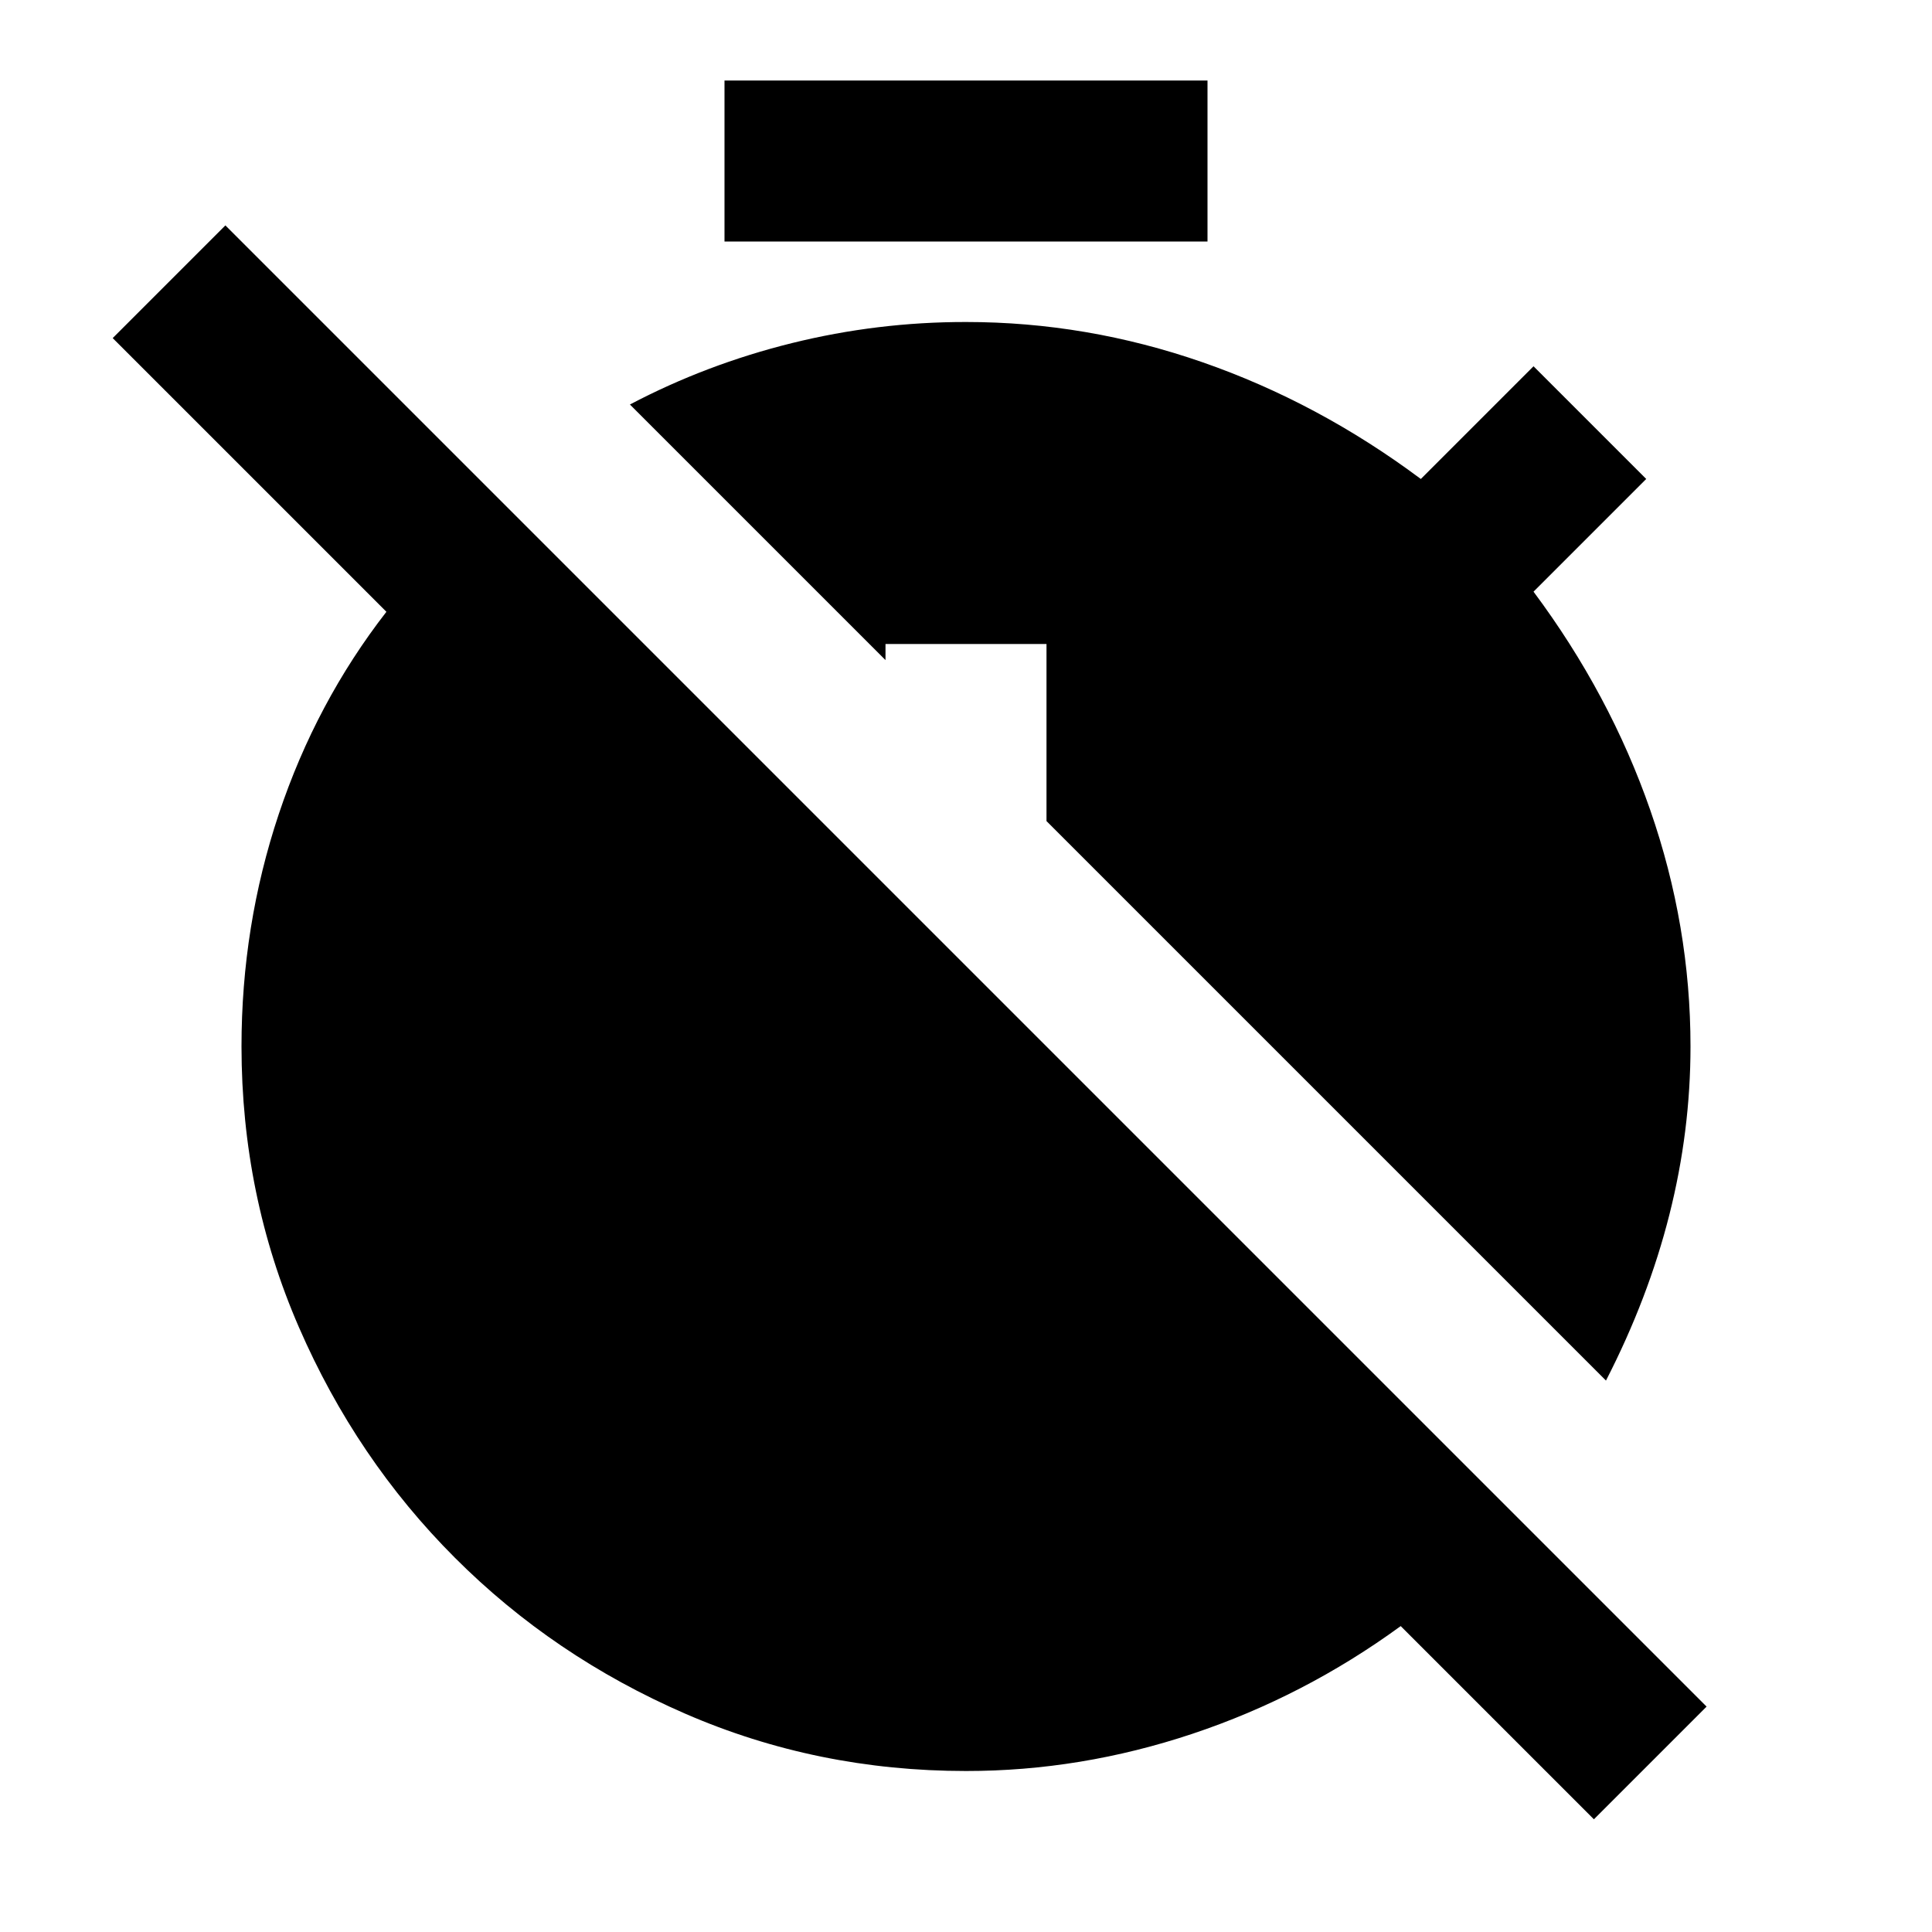 <svg xmlns="http://www.w3.org/2000/svg" width="1em" height="1em" viewBox="0 0 24 24"><path fill="currentColor" d="m19.8 22.6l-2.4-2.4q-1.2.875-2.588 1.338T12 22q-1.85 0-3.488-.712T5.65 19.35q-1.225-1.225-1.937-2.863T3 13q0-1.5.463-2.887T4.8 7.6L1.4 4.2l1.4-1.4l18.4 18.4zM9 3V1h6v2zm10.95 14.15L13 10.2V8h-2v.2L7.825 5.025q.95-.5 2.013-.763T12 4q1.5 0 2.938.5t2.712 1.45l1.4-1.4l1.4 1.4l-1.4 1.4q.95 1.275 1.45 2.713T21 13q0 1.05-.262 2.088t-.788 2.062"/></svg>